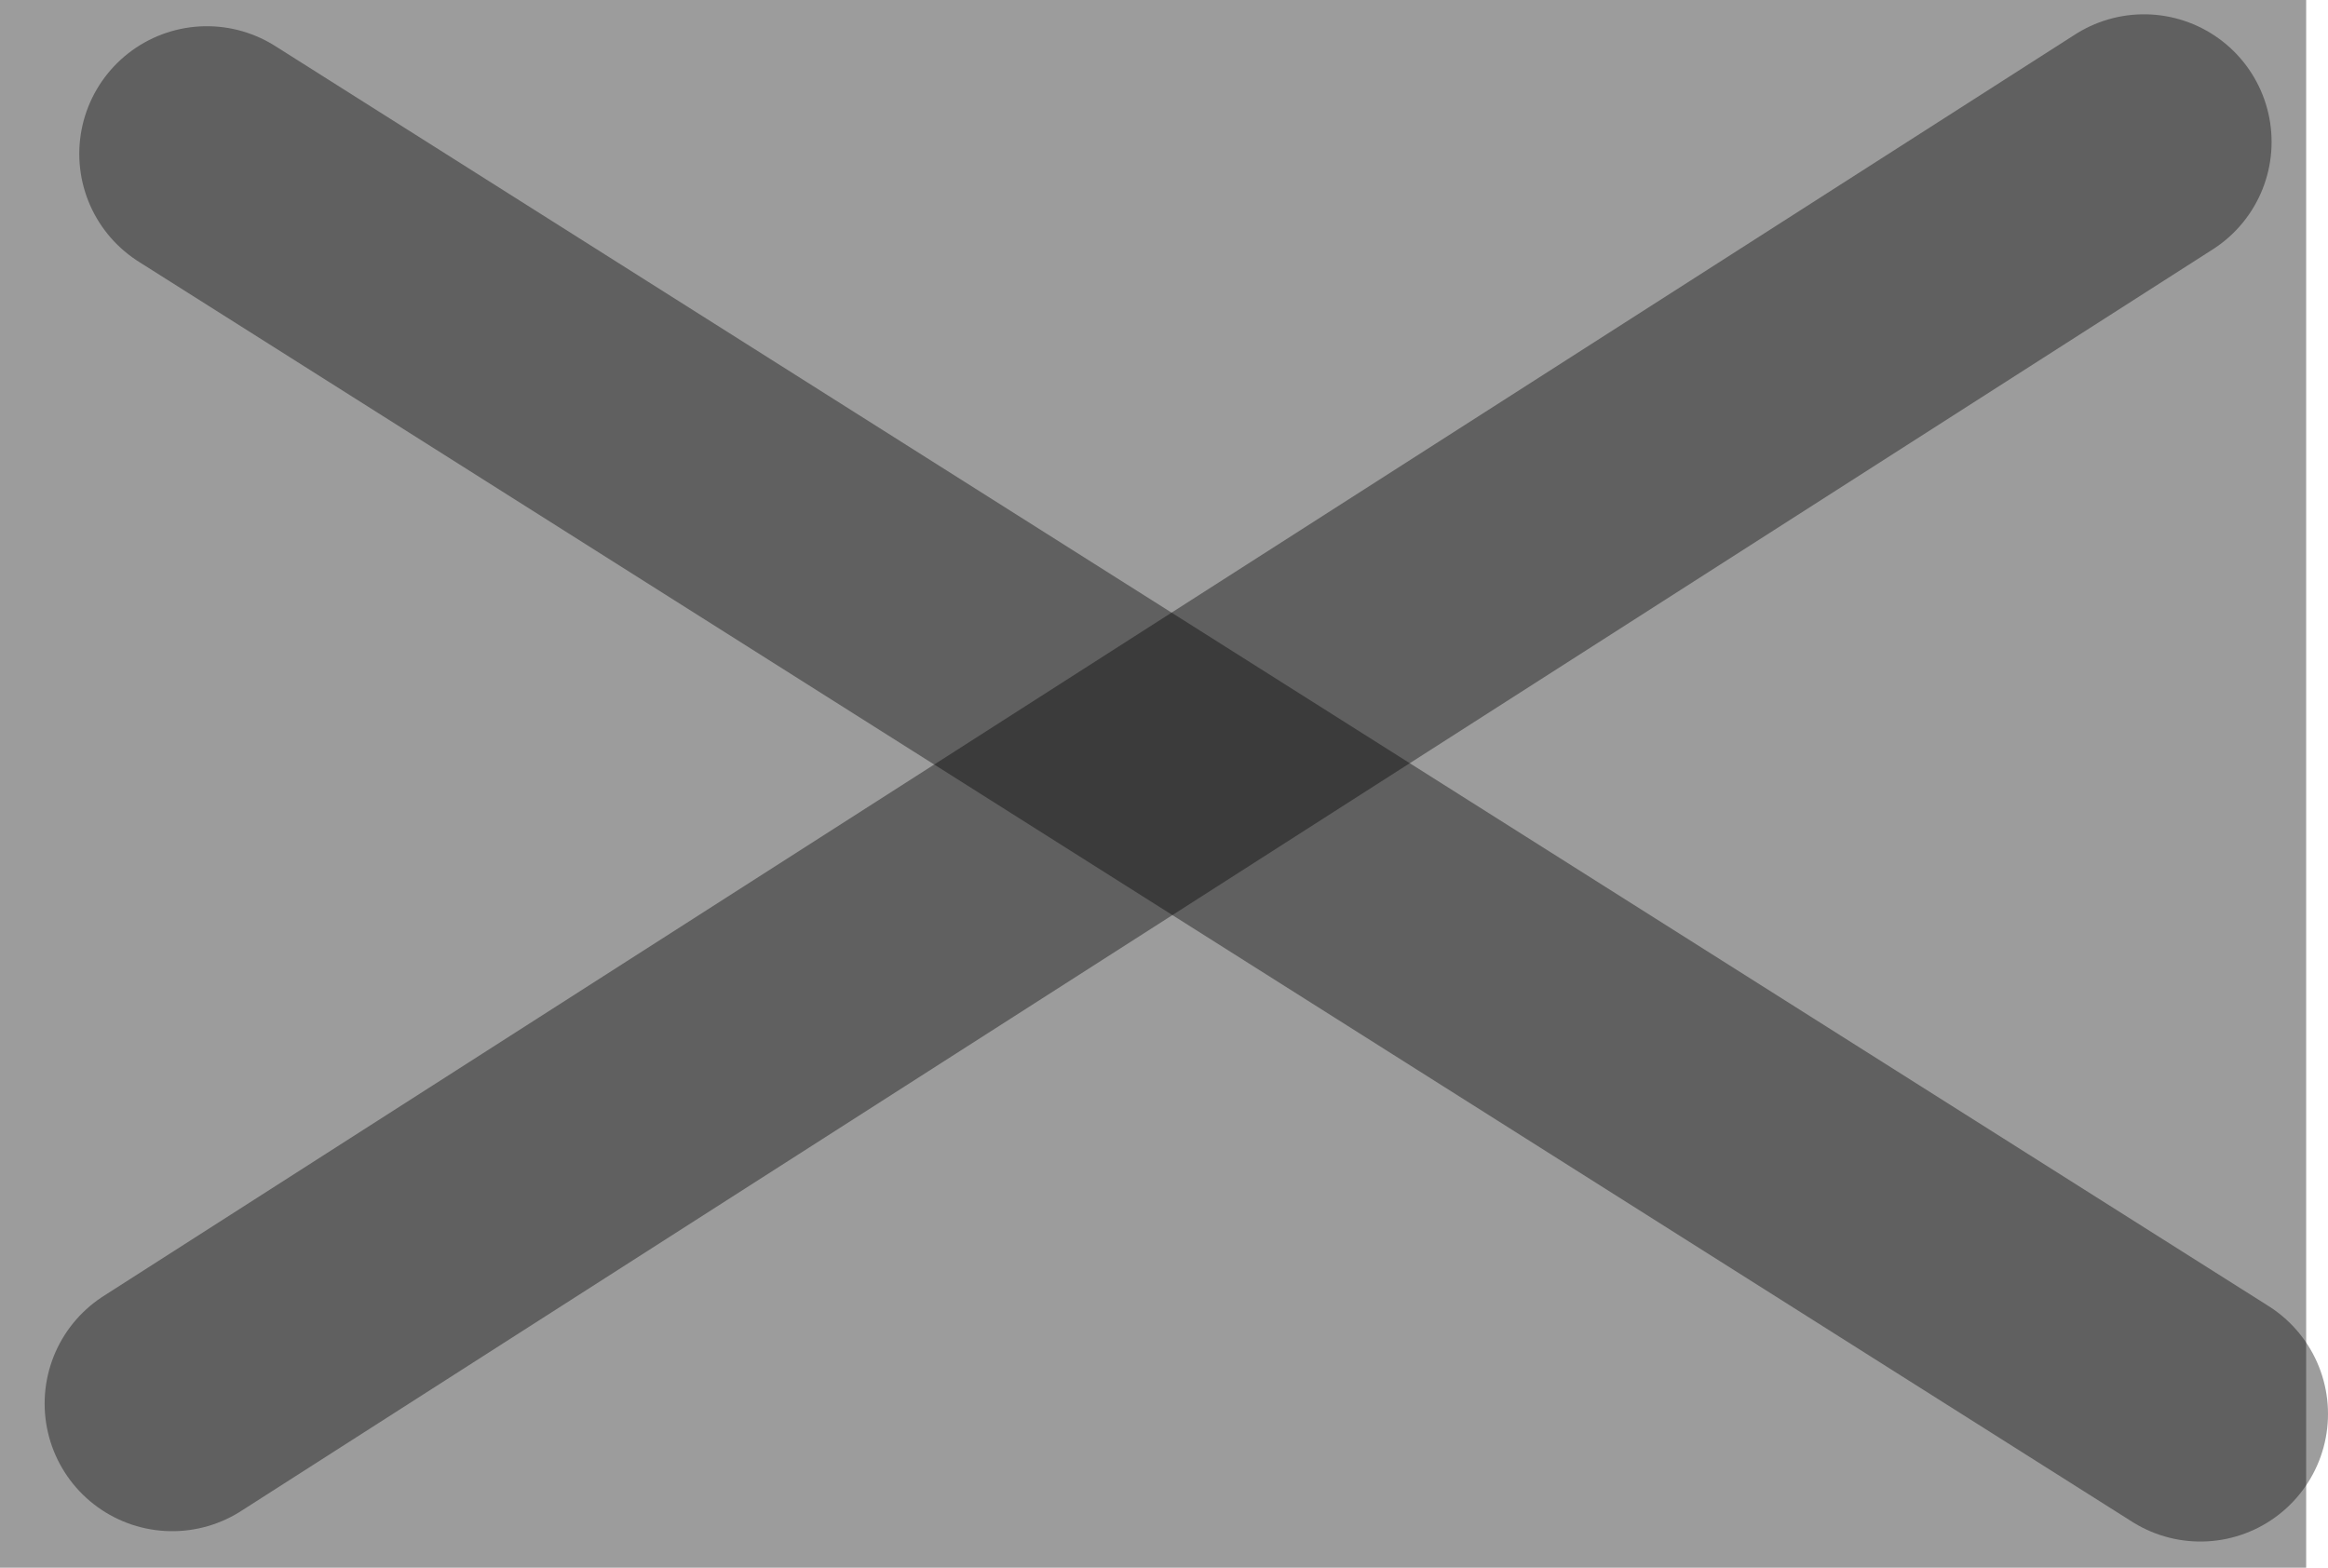 <svg version="1.1" xmlns="http://www.w3.org/2000/svg" xmlns:xlink="http://www.w3.org/1999/xlink" width="63.848" height="43" viewBox="0,0,63.848,43"><g transform="translate(-255.773,-141.567)"><g data-paper-data="{&quot;isPaintingLayer&quot;:true}" fill-rule="nonzero" stroke-linejoin="miter" stroke-miterlimit="10" stroke-dasharray="" stroke-dashoffset="0" style="mix-blend-mode: normal"><path d="M255.773,184.567v-43h63.249v43z" fill-opacity="0.388" fill="#000000" stroke="#000000" stroke-width="0" stroke-linecap="butt"/><path d="M314.574,145.459l-54.077,34.606" fill="none" stroke-opacity="0.384" stroke="#000000" stroke-width="7" stroke-linecap="round"/><path d="M261.447,145.786l54.674,34.563" fill="none" stroke-opacity="0.384" stroke="#000000" stroke-width="7" stroke-linecap="round"/></g></g></svg>